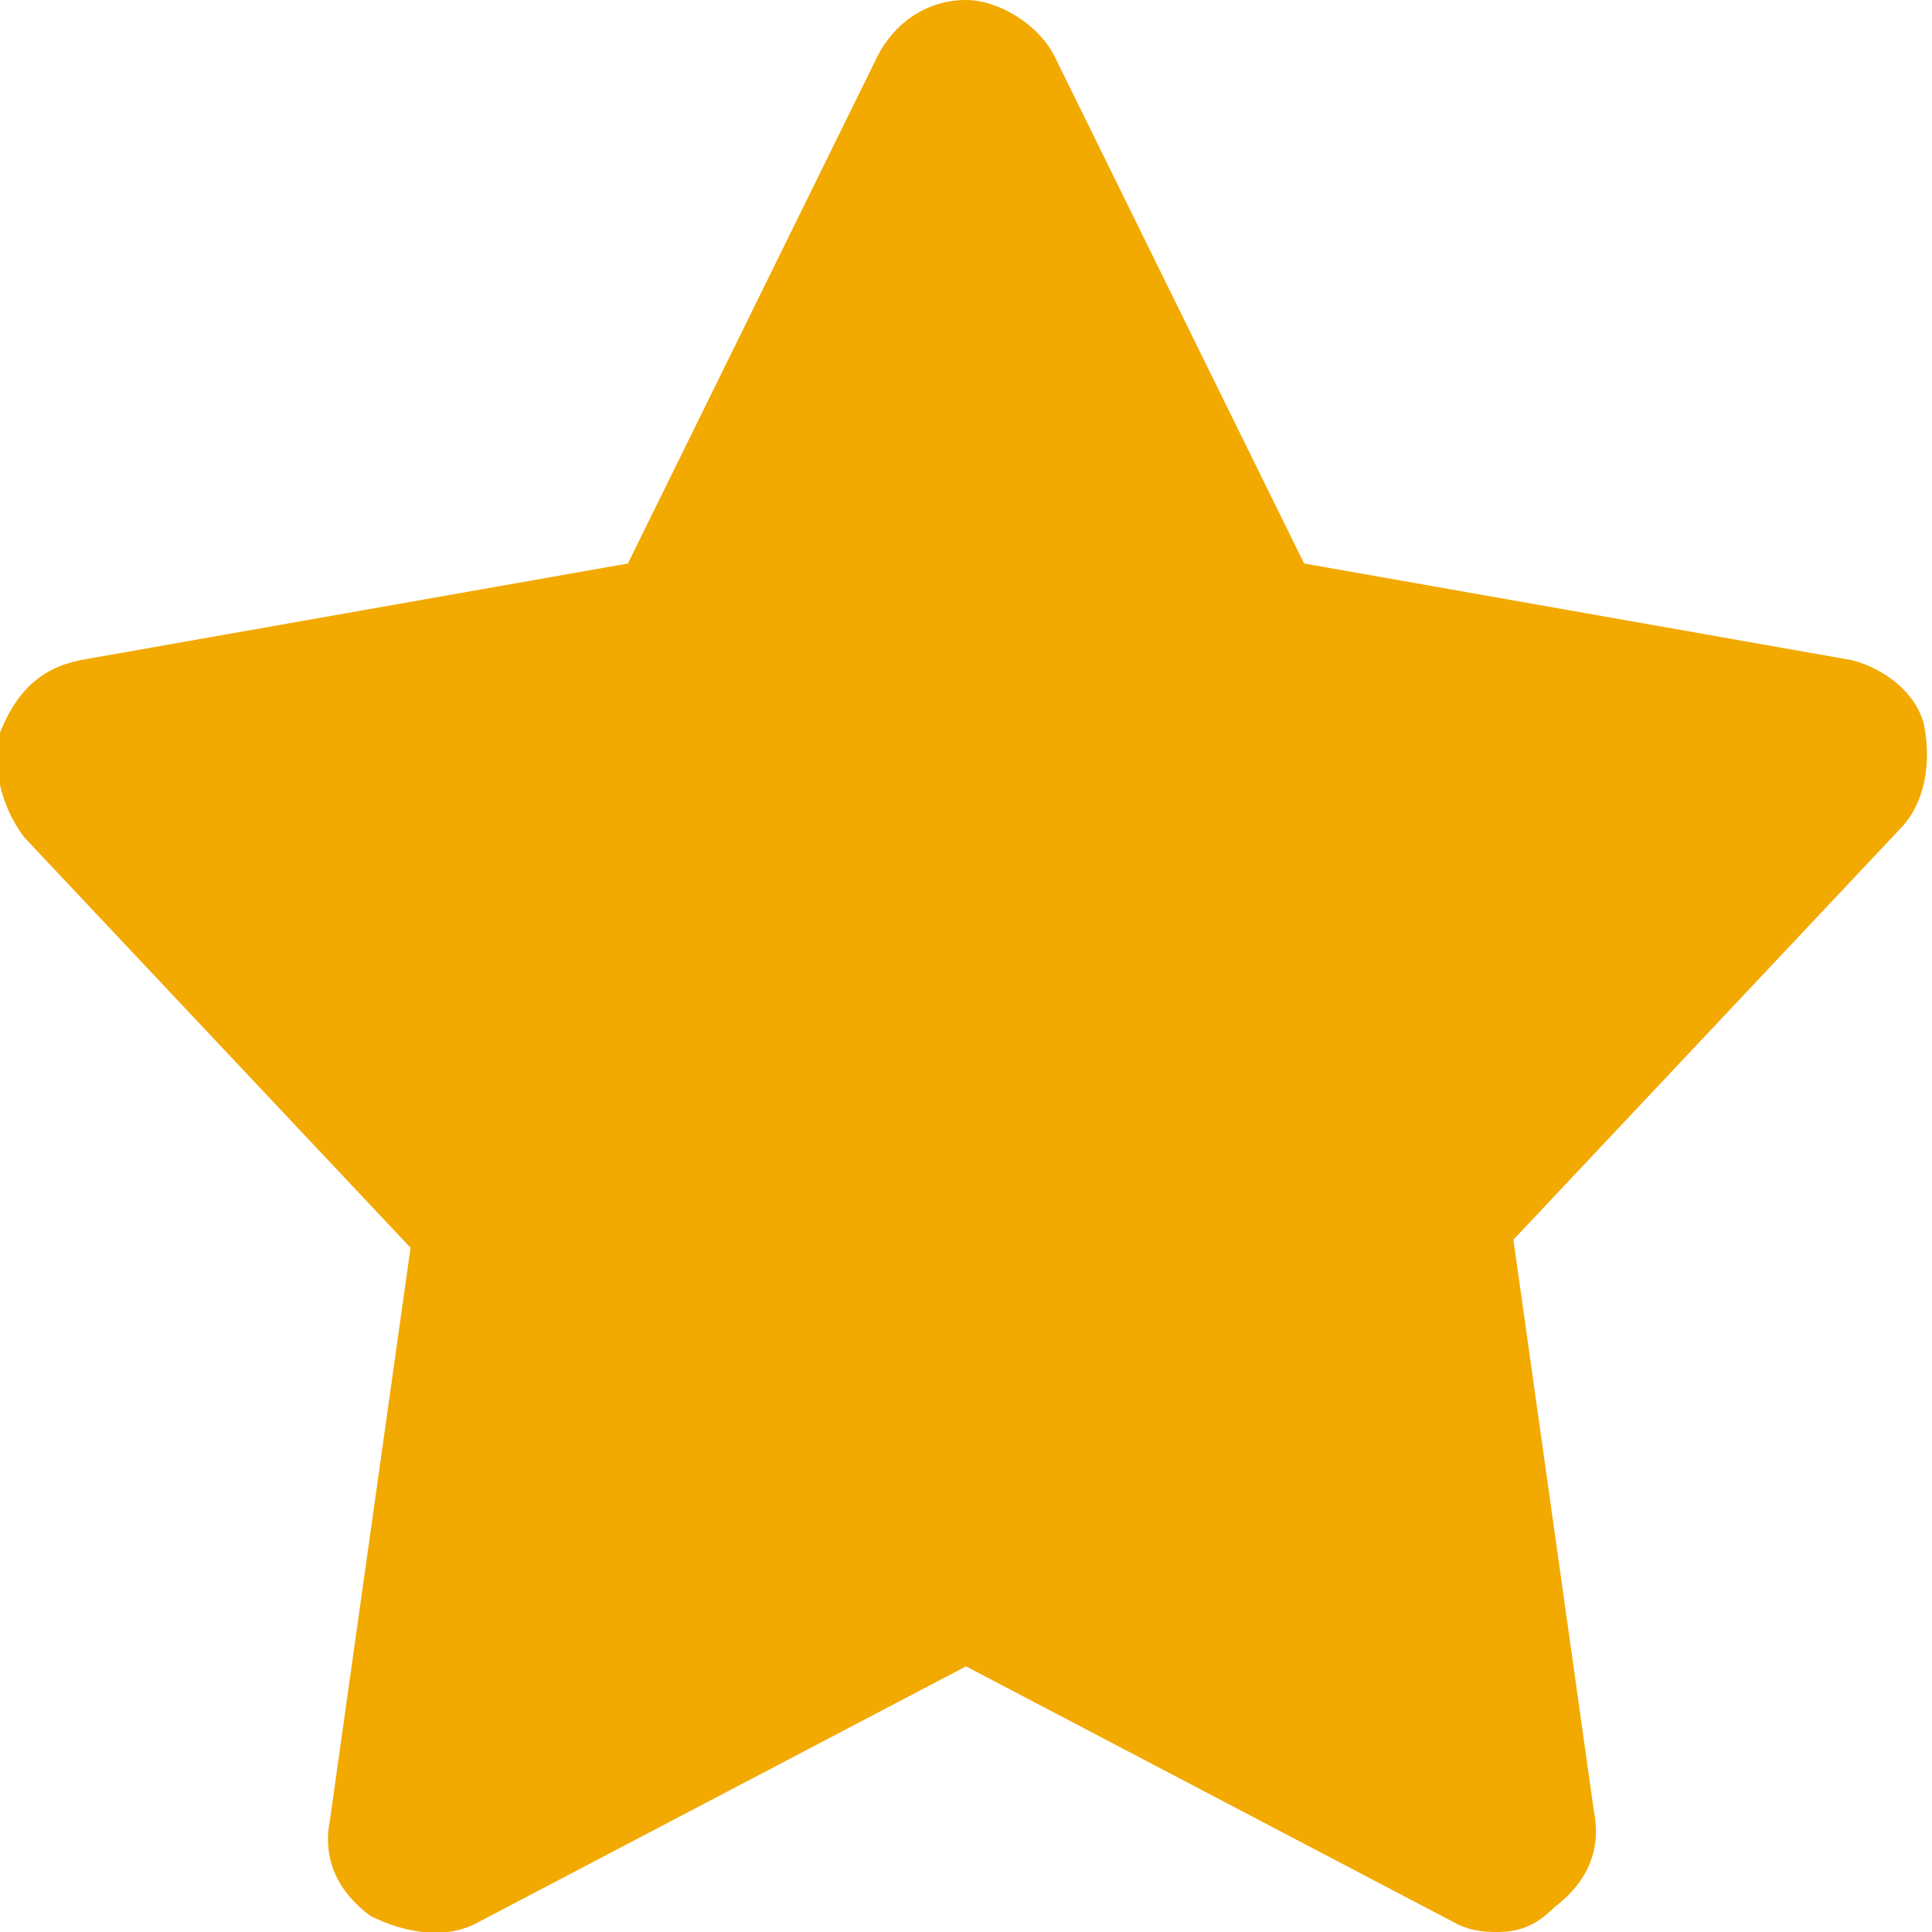 <?xml version="1.0" encoding="utf-8"?>
<!-- Generator: Adobe Illustrator 24.3.0, SVG Export Plug-In . SVG Version: 6.00 Build 0)  -->
<svg version="1.1" id="Ebene_1" xmlns="http://www.w3.org/2000/svg" xmlns:xlink="http://www.w3.org/1999/xlink" x="0px" y="0px"
	 viewBox="0 0 24 24" style="enable-background:new 0 0 24 24;" xml:space="preserve">
<style type="text/css">
	.st0{fill-rule:evenodd;clip-rule:evenodd;fill:#F2A900;}
</style>
<g id="Ebene_1_1_">
</g>
<g id="Ebene_2_1_">
	<path class="st0" d="M23,8.2C16.2,7,16.2,7,16.2,7c-3.1-6.3-3.1-6.3-3.1-6.3C12.9,0.3,12.4,0,12,0c-0.5,0-0.9,0.3-1.1,0.7
		C7.8,7,7.8,7,7.8,7C1,8.2,1,8.2,1,8.2c-0.5,0.1-0.8,0.4-1,0.9c-0.1,0.4,0,0.9,0.3,1.3c4.8,5.1,4.8,5.1,4.8,5.1c-1,7.1-1,7.1-1,7.1
		c-0.1,0.5,0.1,0.9,0.5,1.2C5,24,5.5,24.1,5.9,23.9c6.1-3.2,6.1-3.2,6.1-3.2c6.1,3.2,6.1,3.2,6.1,3.2c0.2,0.1,0.4,0.1,0.5,0.1
		c0.3,0,0.5-0.1,0.7-0.3c0.4-0.3,0.6-0.7,0.5-1.2c-1-7.1-1-7.1-1-7.1c4.8-5.1,4.8-5.1,4.8-5.1c0.3-0.3,0.4-0.8,0.3-1.3
		C23.8,8.6,23.4,8.3,23,8.2z"/>
</g>
</svg>
